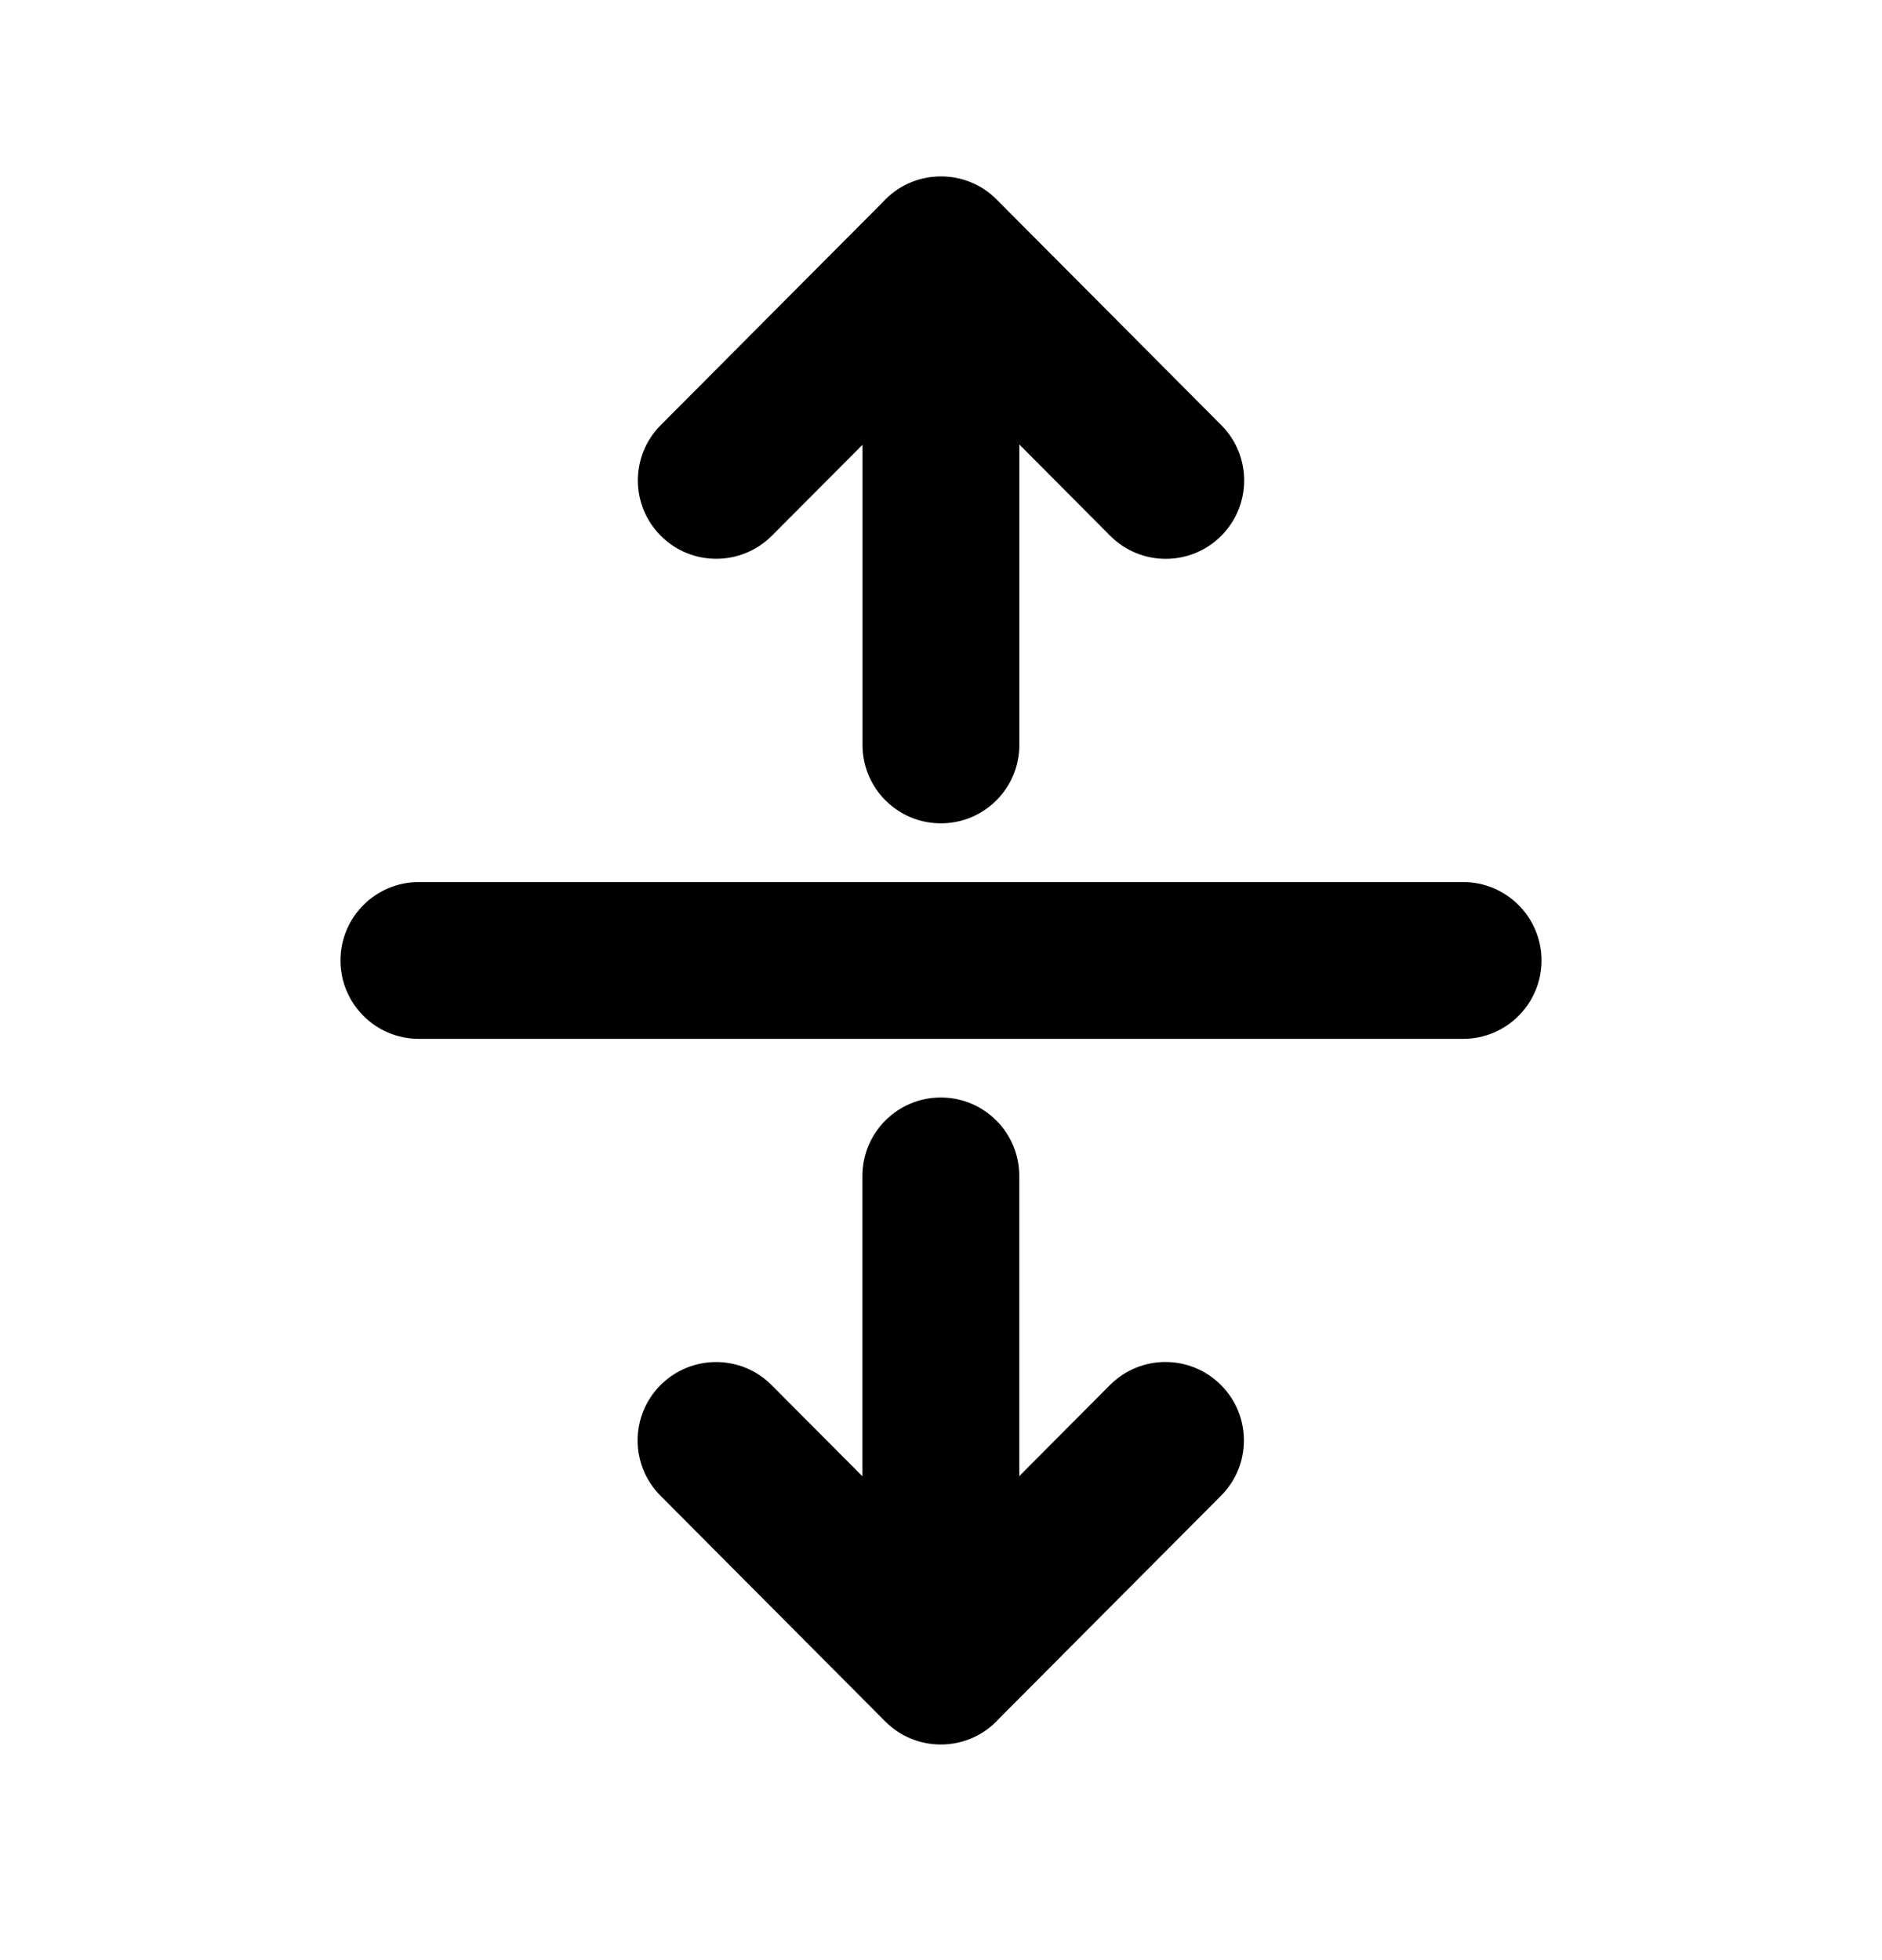 <svg width="24" height="25" viewBox="0 0 24 25" fill="none" xmlns="http://www.w3.org/2000/svg">
<path fill-rule="evenodd" clip-rule="evenodd" d="M14.154 17.666L12.998 18.827V14.998C12.998 14.445 12.55 13.998 11.998 13.998C11.446 13.998 10.998 14.445 10.998 14.998V18.829L9.84 17.666C9.451 17.275 8.819 17.274 8.426 17.663C8.034 18.053 8.033 18.686 8.423 19.077L11.288 21.955C11.289 21.957 11.291 21.958 11.292 21.959C11.473 22.139 11.722 22.25 11.998 22.25C12.294 22.25 12.559 22.122 12.742 21.918L15.571 19.077C15.961 18.686 15.96 18.053 15.568 17.663C15.176 17.273 14.544 17.274 14.154 17.666Z" fill="black"/>
<path fill-rule="evenodd" clip-rule="evenodd" d="M9.843 6.833L10.999 5.673V9.501C10.999 10.054 11.447 10.501 11.999 10.501C12.551 10.501 12.999 10.054 12.999 9.501V5.669L14.157 6.833C14.548 7.225 15.18 7.226 15.572 6.836C15.963 6.446 15.964 5.813 15.574 5.422L12.709 2.544C12.522 2.355 12.267 2.25 12.001 2.25H11.999C11.703 2.25 11.437 2.378 11.254 2.582L8.426 5.422C8.036 5.813 8.037 6.446 8.429 6.836C8.819 7.225 9.452 7.224 9.843 6.833Z" fill="black"/>
<path fill-rule="evenodd" clip-rule="evenodd" d="M18.658 11.25H5.342C4.789 11.25 4.342 11.698 4.342 12.25C4.342 12.802 4.789 13.25 5.342 13.25H18.658C19.21 13.25 19.658 12.802 19.658 12.25C19.658 11.698 19.21 11.25 18.658 11.25Z" fill="black"/>
</svg>